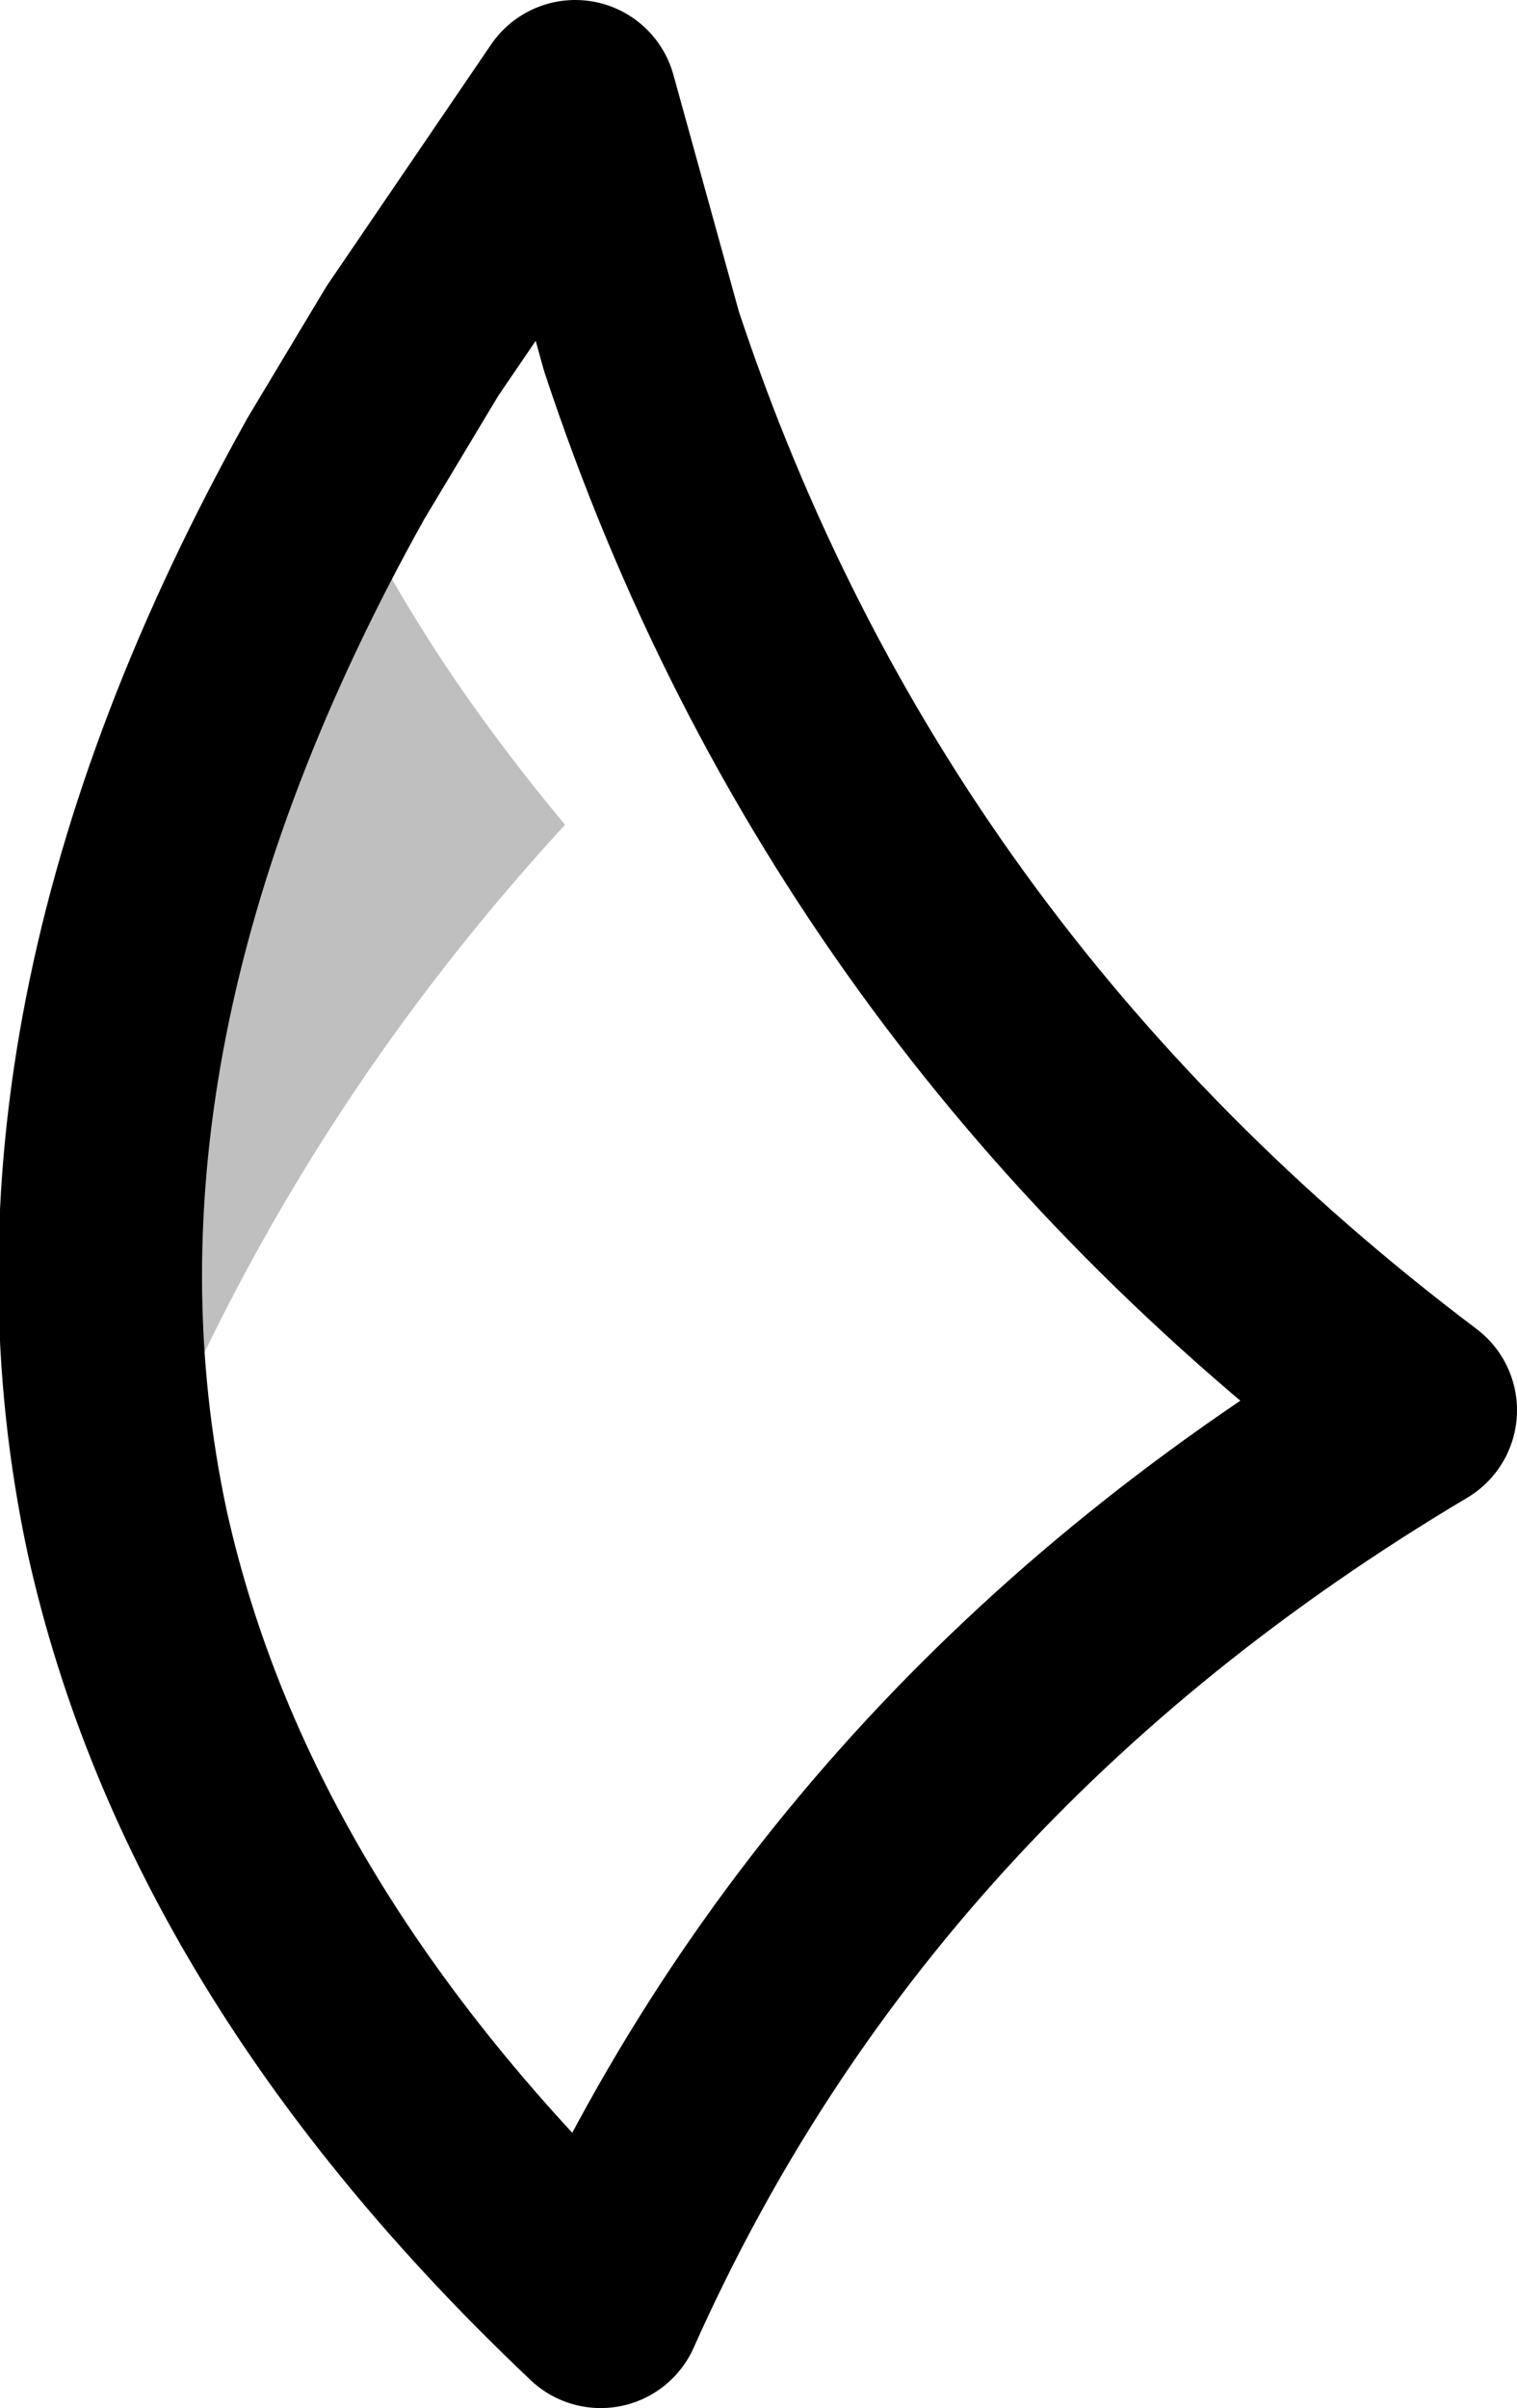 <?xml version="1.0" encoding="UTF-8" standalone="no"?>
<svg xmlns:xlink="http://www.w3.org/1999/xlink" height="23.65px" width="14.9px" xmlns="http://www.w3.org/2000/svg">
  <g transform="matrix(1.0, 0.0, 0.0, 1.0, -195.4, -100.0)">
    <path d="M198.7 104.6 Q199.45 106.3 200.95 108.1 198.1 111.2 196.65 115.05 195.6 110.15 198.7 104.6" fill="#000000" fill-opacity="0.251" fill-rule="evenodd" stroke="none"/>
    <path d="M196.65 115.05 Q197.55 119.1 201.3 122.65 203.75 117.15 209.3 113.85 203.8 109.7 201.7 103.35 L201.05 101.0 199.45 103.35 198.7 104.6 Q195.6 110.15 196.65 115.05 Z" fill="none" stroke="#000000" stroke-linecap="round" stroke-linejoin="round" stroke-width="2.0"/>
  </g>
</svg>
